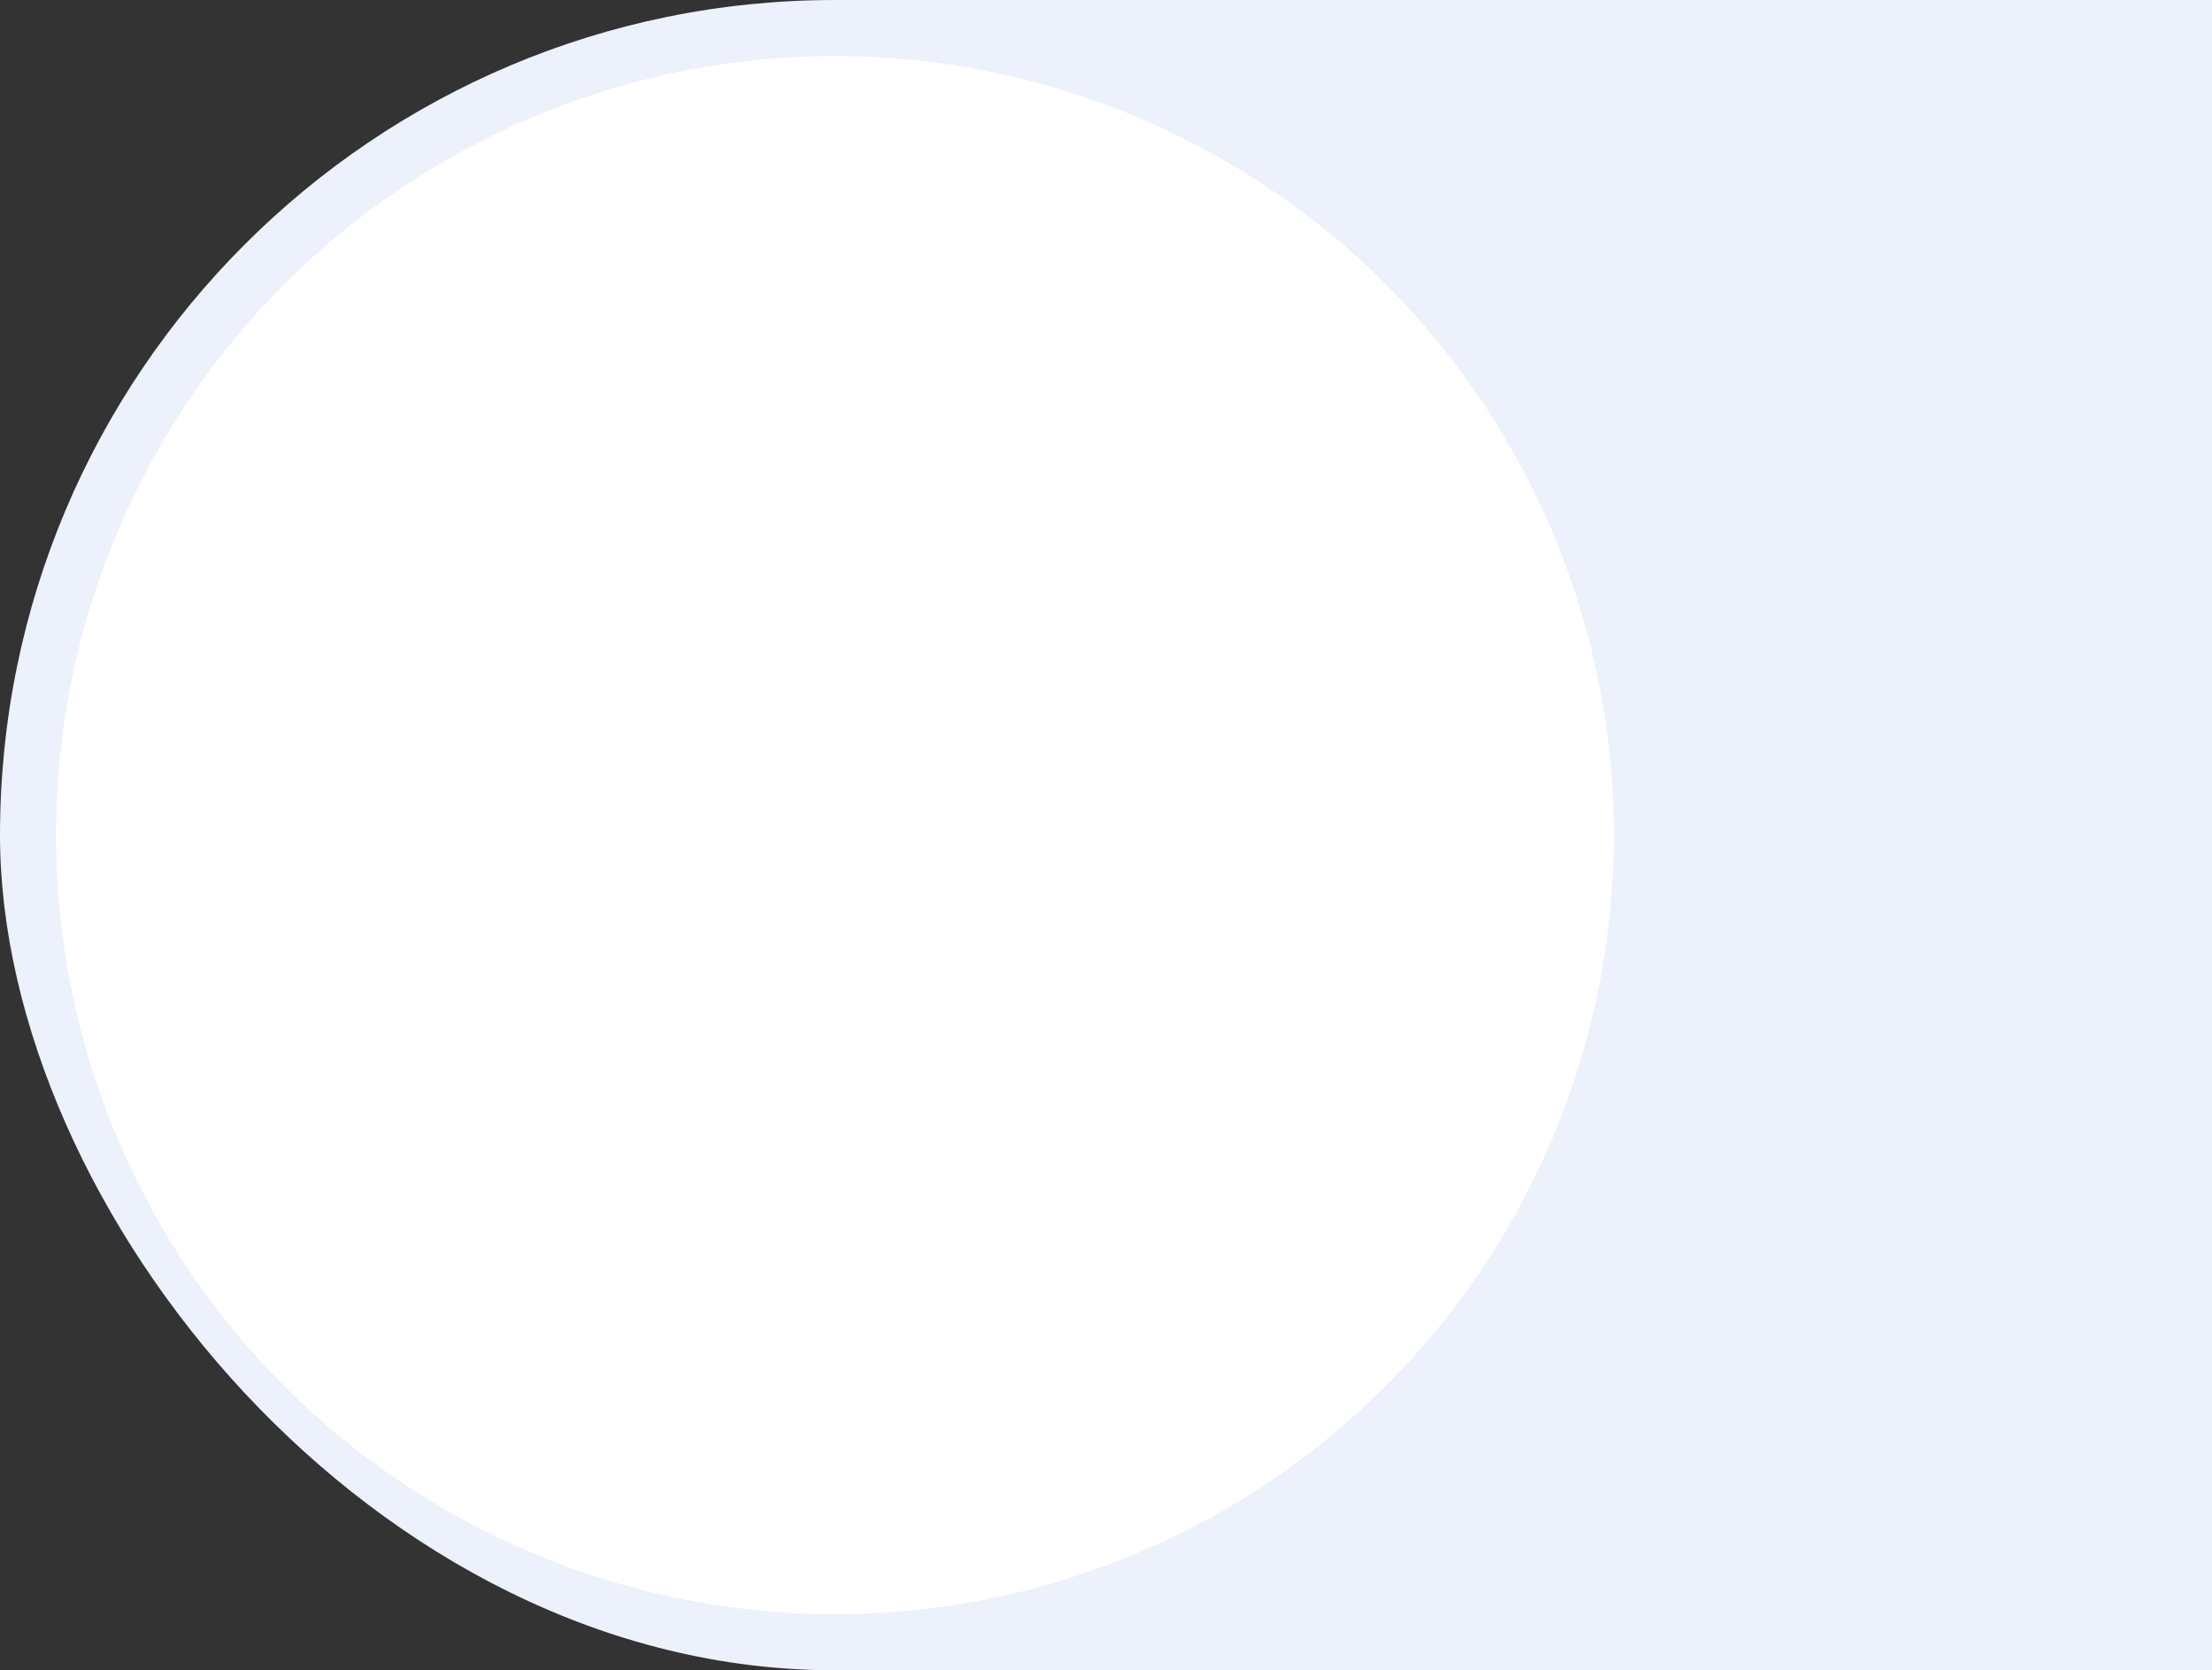<svg width="355" height="268" viewBox="0 0 355 268" fill="none" xmlns="http://www.w3.org/2000/svg">
<rect x="0" y="0" width="355" height="268" fill="#333333" stroke="none"/>
<rect width="531" height="268" rx="134" fill="#ECF1FB"/>
<circle cx="134" cy="134" r="125" fill="white"/>
</svg>
